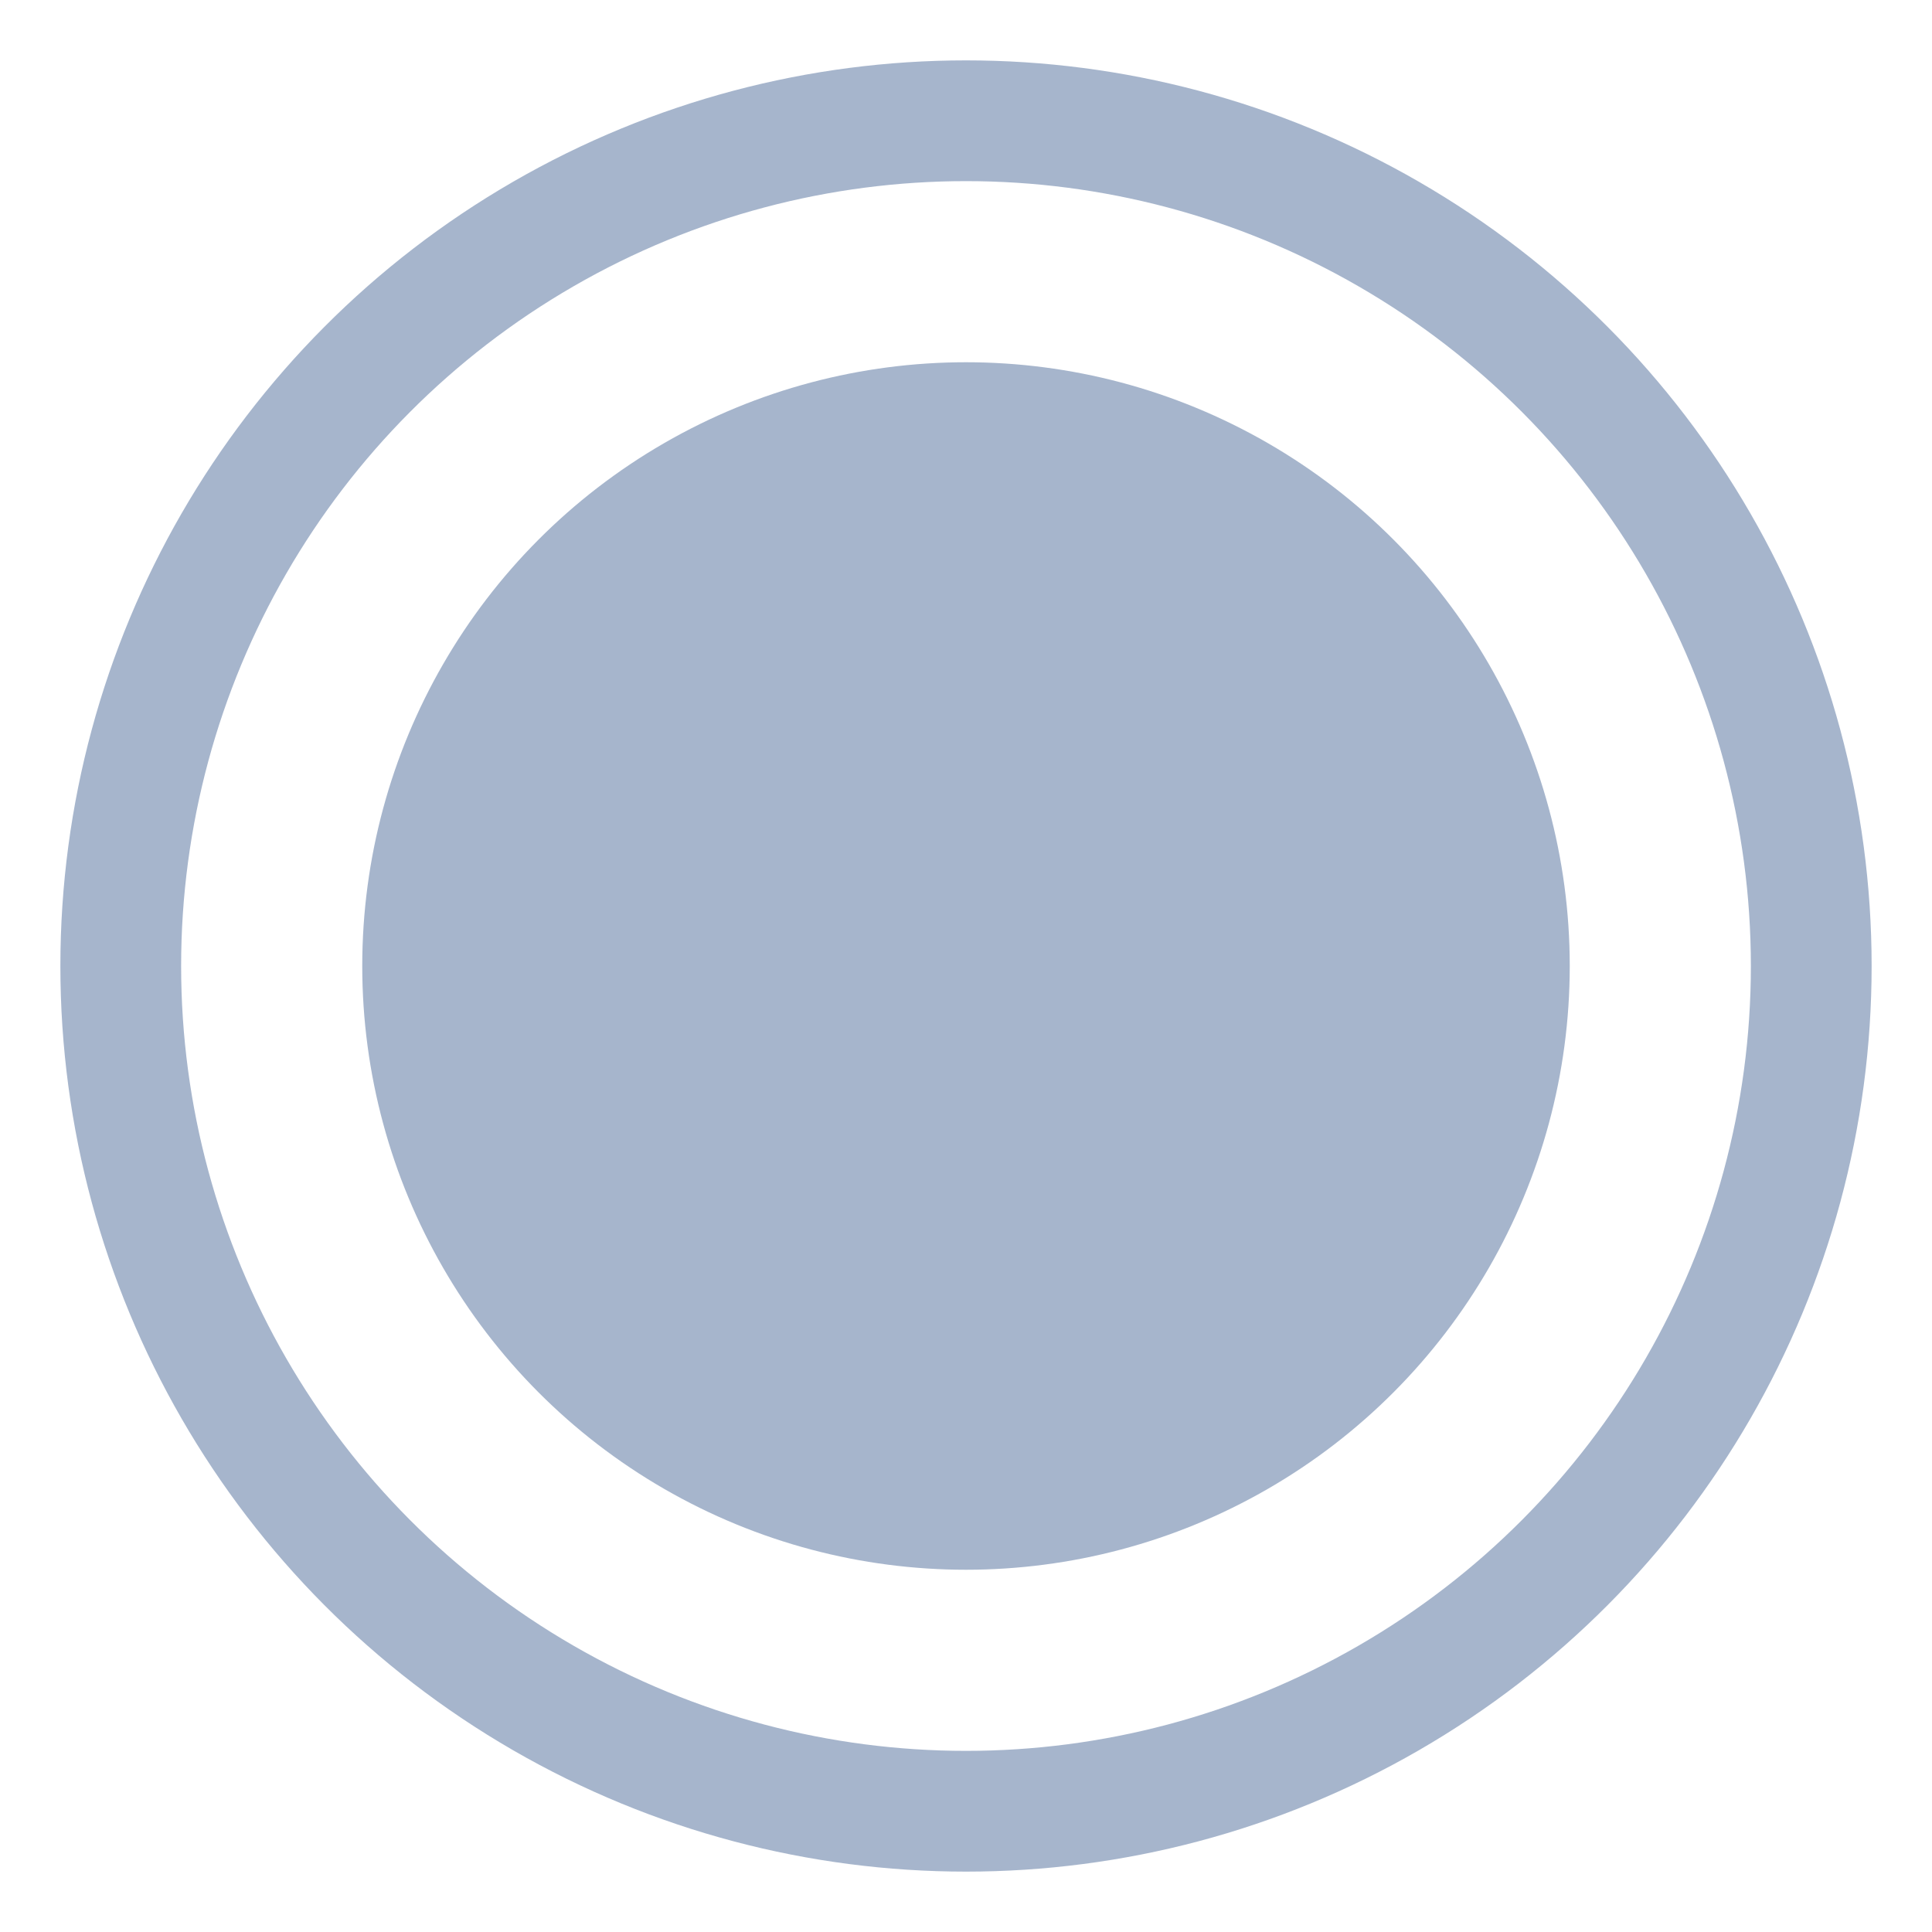 <?xml version="1.0" encoding="UTF-8"?>
<svg width="16px" height="16px" viewBox="0 0 16 16" version="1.1" xmlns="http://www.w3.org/2000/svg" xmlns:xlink="http://www.w3.org/1999/xlink">
    <title>ic_record</title>
    <g id="ic_record" stroke="none" stroke-width="1" fill="none" fill-rule="evenodd">
        <rect id="矩形" fill="#D8D8D8" opacity="0" x="0" y="0" width="16" height="16"></rect>
        <circle id="椭圆形" stroke="#A6B5CC" cx="8" cy="8" r="7"></circle>
        <circle id="椭圆形" fill="#A6B5CC" cx="8" cy="8" r="5"></circle>
    </g>
</svg>
